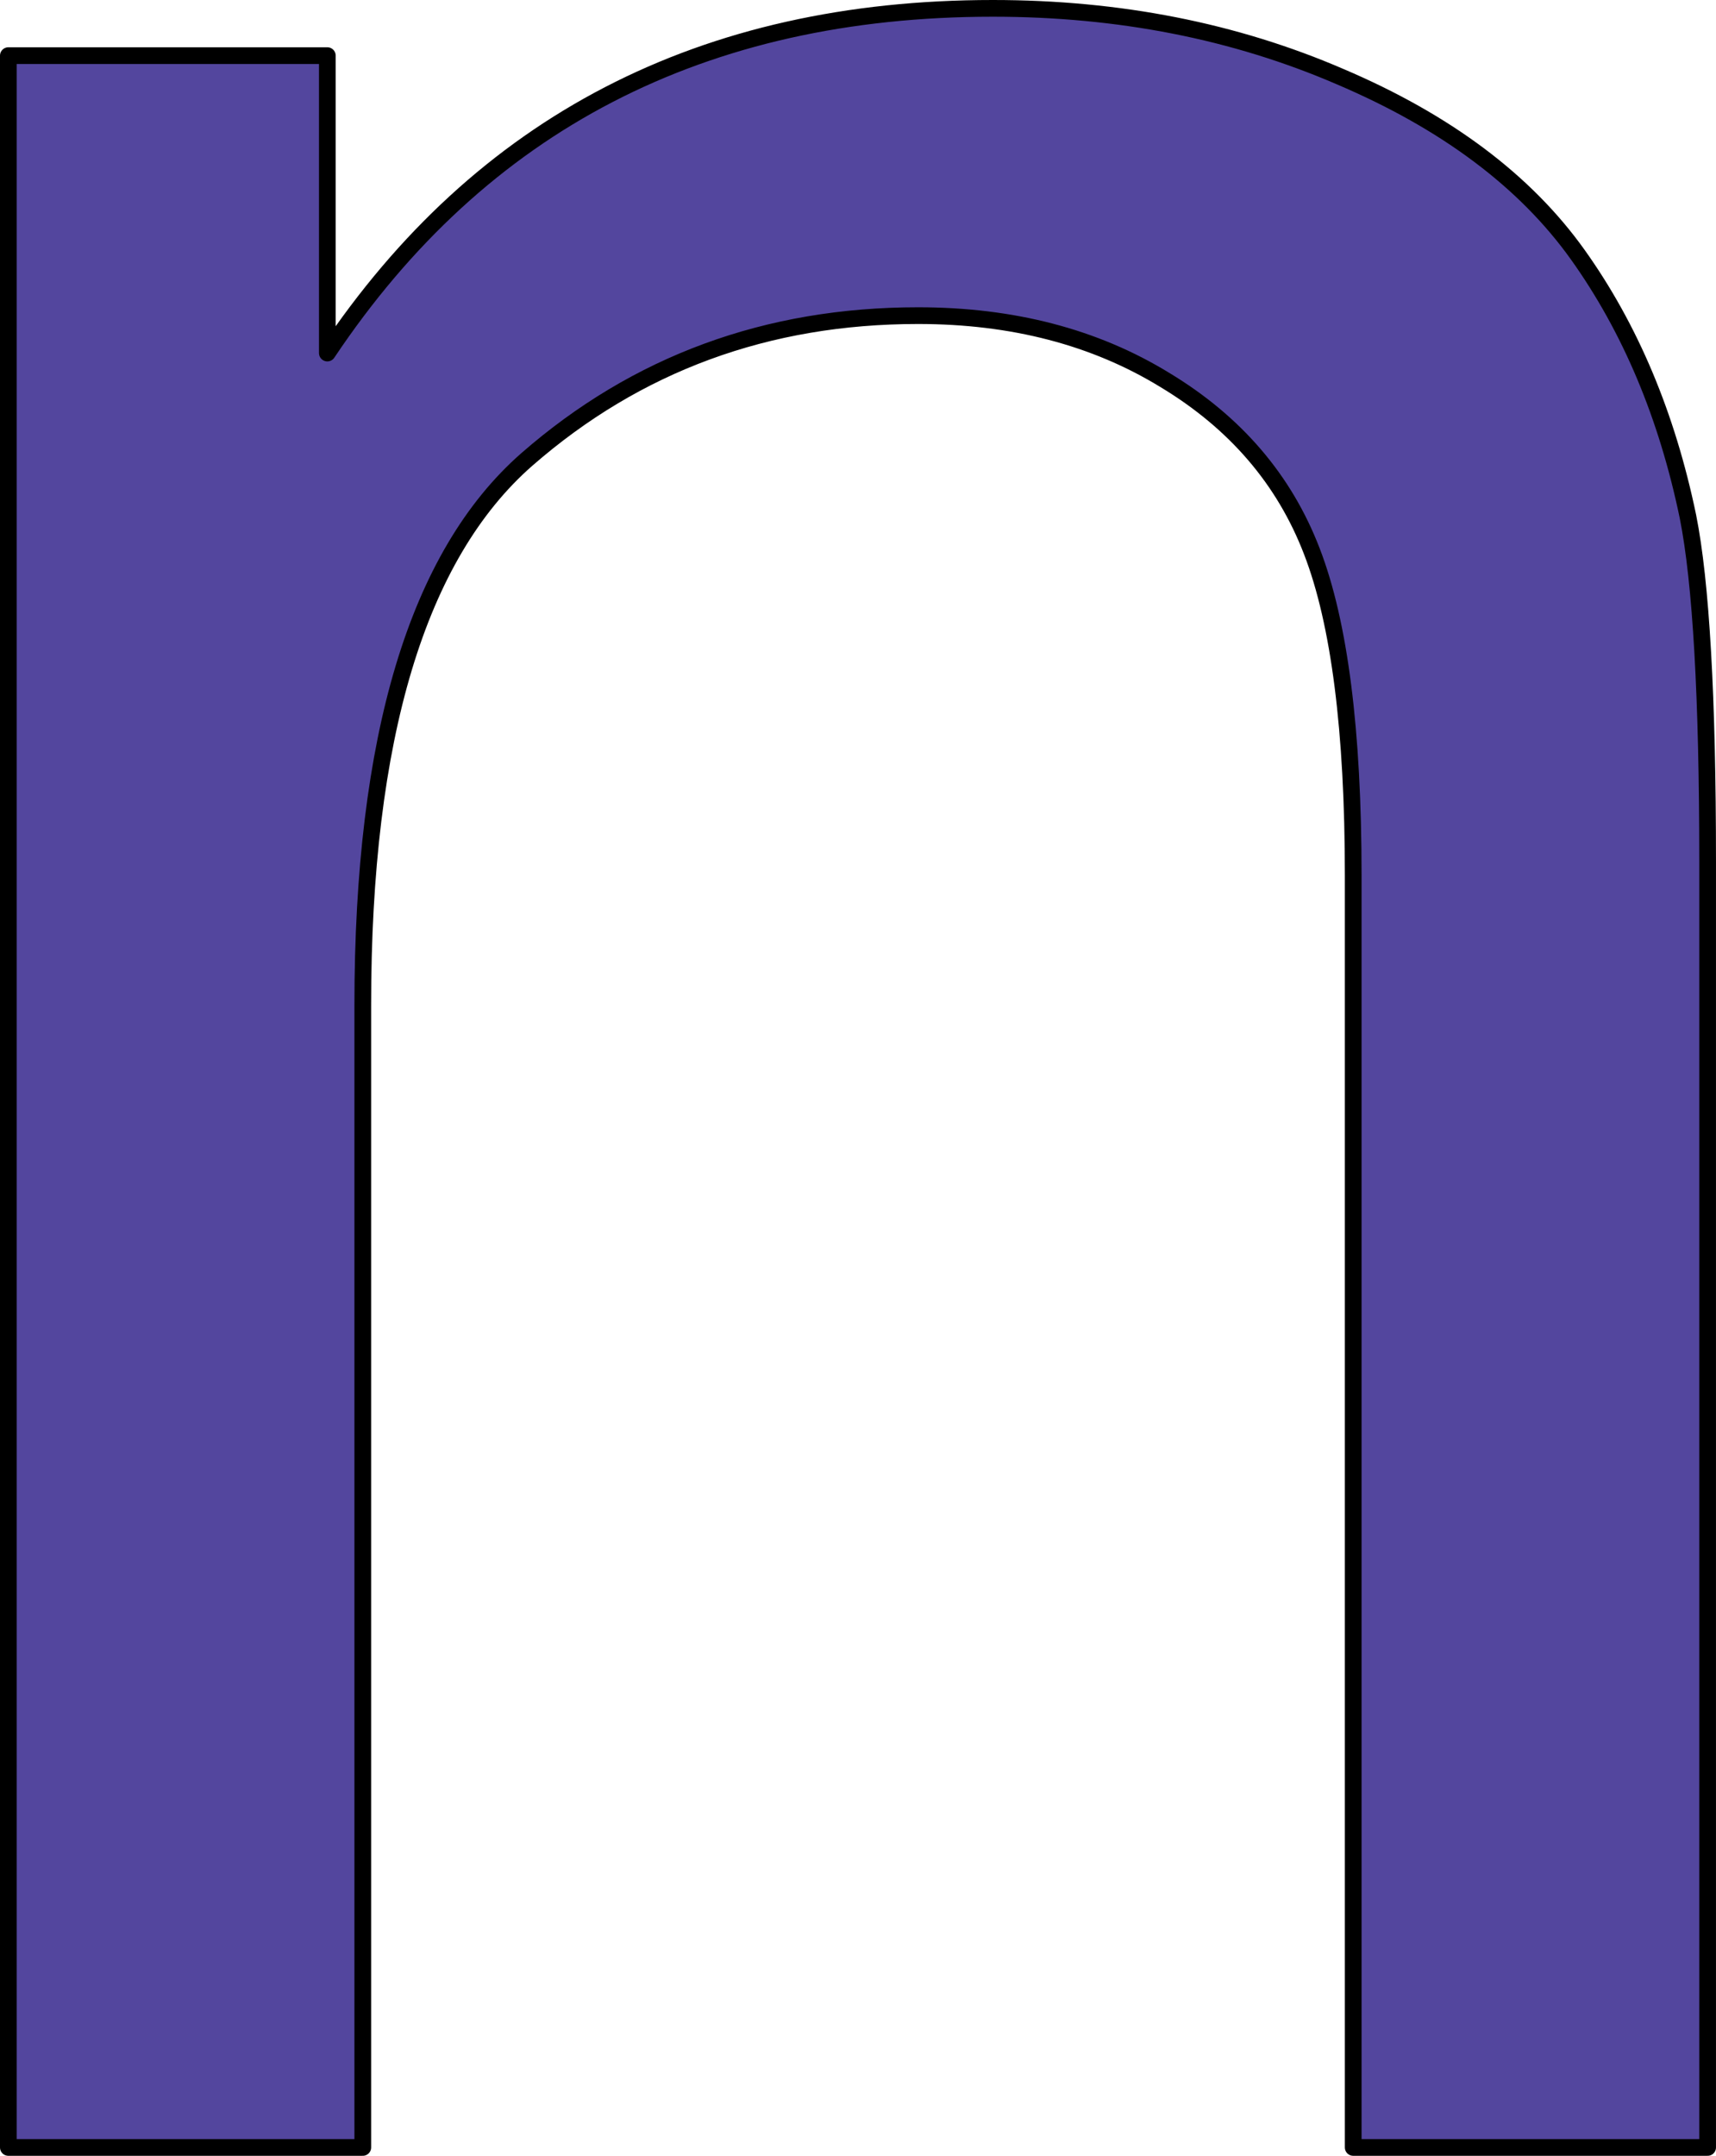 <?xml version="1.0" encoding="UTF-8" standalone="no"?>
<svg
   xmlns:dc="http://purl.org/dc/elements/1.1/"
   xmlns:cc="http://creativecommons.org/ns#"
   xmlns:rdf="http://www.w3.org/1999/02/22-rdf-syntax-ns#"
   xmlns:svg="http://www.w3.org/2000/svg"
   xmlns="http://www.w3.org/2000/svg"
   xmlns:sodipodi="http://sodipodi.sourceforge.net/DTD/sodipodi-0.dtd"
   xmlns:inkscape="http://www.inkscape.org/namespaces/inkscape"
   version="1.1"
   viewBox="0 0 102.716 129"
   stroke-miterlimit="10"
   id="svg2"
   inkscape:version="0.91 r13725"
   sodipodi:docname="lowerN.svg"
   width="102.716"
   height="129"
   style="fill:none;stroke:none;stroke-linecap:square;stroke-miterlimit:10">
  <defs
     id="defs17" />
  <sodipodi:namedview
     pagecolor="#ffffff"
     bordercolor="#666666"
     borderopacity="1"
     objecttolerance="10"
     gridtolerance="10"
     guidetolerance="10"
     inkscape:pageopacity="0"
     inkscape:pageshadow="2"
     inkscape:window-width="1366"
     inkscape:window-height="704"
     id="namedview15"
     showgrid="false"
     fit-margin-top="0"
     fit-margin-left="0"
     fit-margin-right="0"
     fit-margin-bottom="0"
     inkscape:zoom="0.72693783"
     inkscape:cx="66.39408"
     inkscape:cy="85.284347"
     inkscape:window-x="0"
     inkscape:window-y="27"
     inkscape:window-maximized="1"
     inkscape:current-layer="svg2" />
  <clipPath
     id="p.0">
    <path
       d="M 0,0 960,0 960,540 0,540 0,0 Z"
       id="path5"
       inkscape:connector-curvature="0"
       style="clip-rule:nonzero" />
  </clipPath>
  <path
     inkscape:connector-curvature="0"
     style="fill:#53469e;fill-opacity:1;fill-rule:evenodd;stroke:#000000;stroke-width:1;stroke-linecap:butt;stroke-linejoin:round;stroke-opacity:1"
     d="m 59.432,0.5 c -17.365,0 -30.645,6.875 -39.838,20.626 l 0,-17.797 -19.094,0 0,125.171 21.215,0 0,-68.361 c 0,-16.029 3.274,-26.912 9.822,-32.648 6.574,-5.736 14.379,-8.604 23.416,-8.604 5.657,0 10.582,1.283 14.772,3.85 4.217,2.541 7.15,5.959 8.8,10.254 1.65,4.269 2.475,10.726 2.475,19.369 l 0,76.14 21.215,0 0,-76.965 c 0,-9.822 -0.393,-16.697 -1.179,-20.626 C 99.781,24.858 97.58,19.633 94.437,15.233 91.294,10.833 86.554,7.284 80.215,4.586 73.903,1.862 66.975,0.5 59.432,0.5 Z"
     id="path13" />
</svg>
